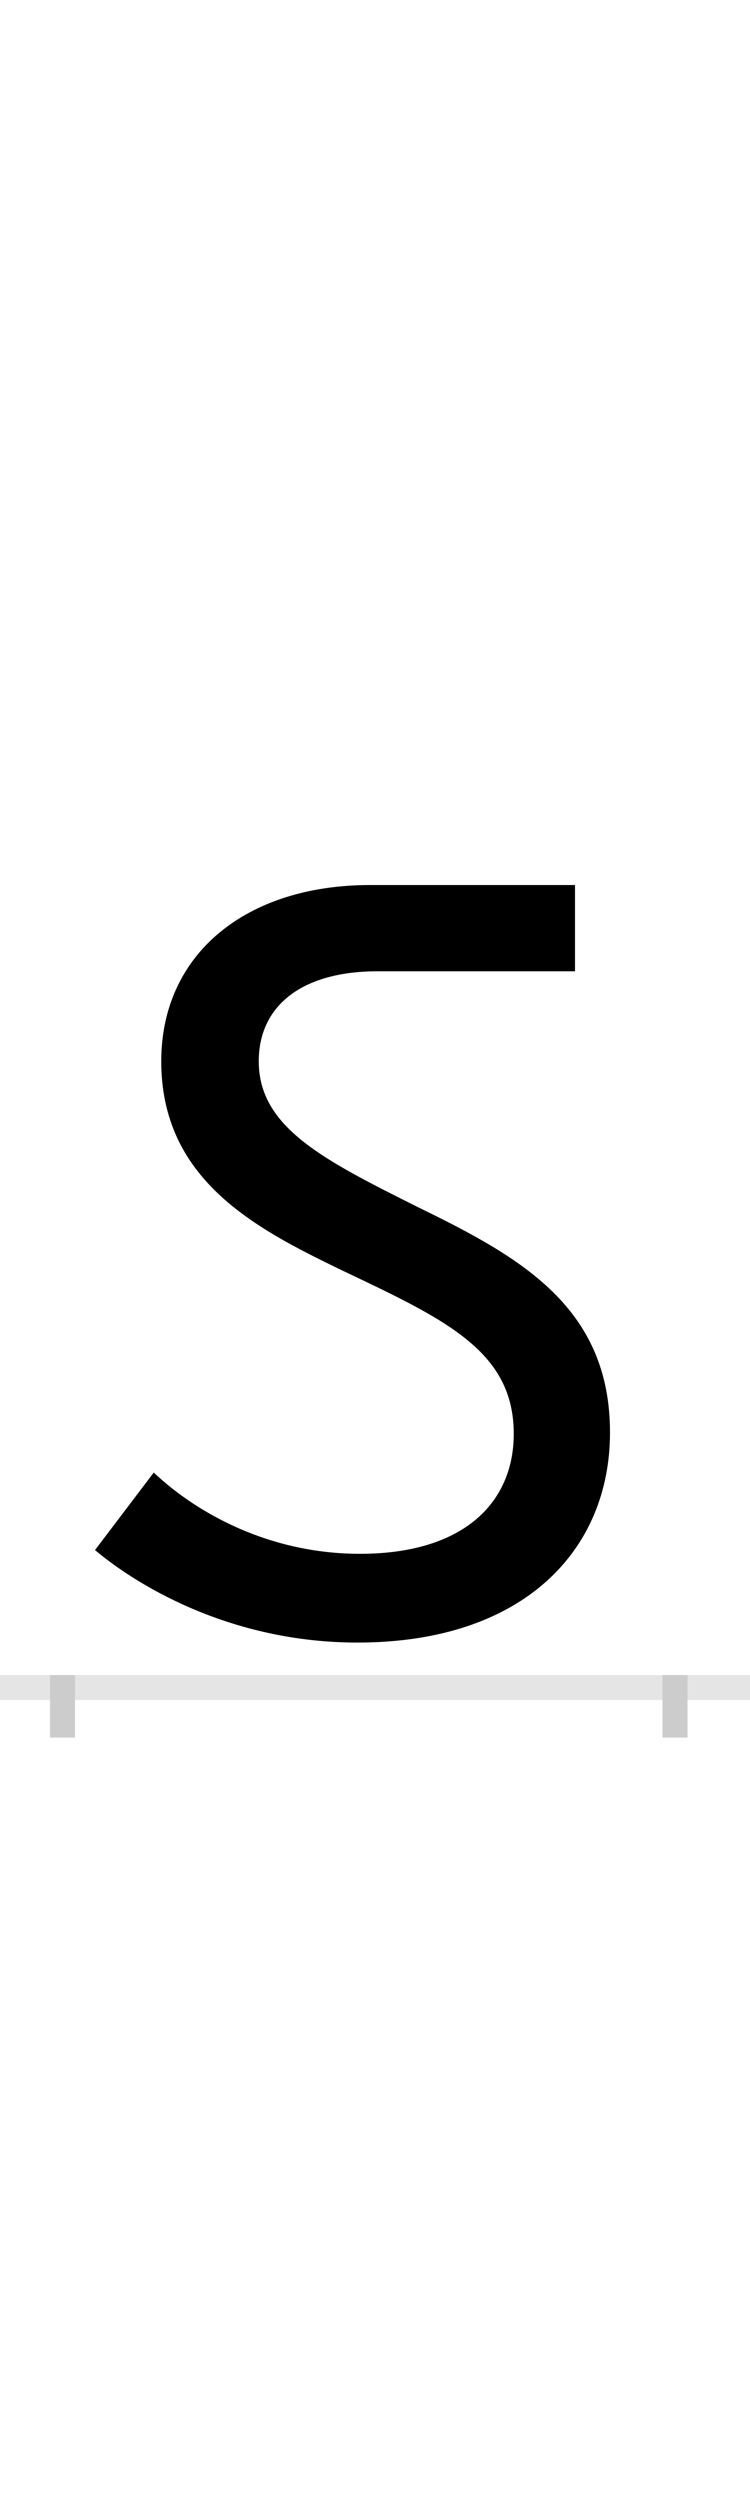 <?xml version="1.0" encoding="UTF-8"?>
<svg height="200.0" version="1.1" width="60.0" xmlns="http://www.w3.org/2000/svg" xmlns:xlink="http://www.w3.org/1999/xlink">
 <rect width="100%" height="100%" fill="#808080" stroke="none"/>
 <path d="M0,0 l60,0 l0,200 l-60,0 Z M0,0" fill="rgb(255,255,255)" transform="matrix(1,0,0,-1,0.0,200.0)"/>
 <path d="M0,0 l60,0" fill="none" stroke="rgb(229,229,229)" stroke-width="2" transform="matrix(1,0,0,-1,0.0,135.0)"/>
 <path d="M0,1 l0,-5" fill="none" stroke="rgb(204,204,204)" stroke-width="2" transform="matrix(1,0,0,-1,5.0,135.0)"/>
 <path d="M0,1 l0,-5" fill="none" stroke="rgb(204,204,204)" stroke-width="2" transform="matrix(1,0,0,-1,54.0,135.0)"/>
 <path d="M238,107 c-72,0,-130,32,-165,65 l-47,-62 c32,-27,107,-74,210,-74 c133,0,202,74,202,168 c0,100,-71,140,-153,180 c-76,38,-128,64,-128,117 c0,44,34,72,95,72 l158,0 l0,69 l-164,0 c-99,0,-167,-55,-167,-141 c0,-94,74,-133,142,-166 c84,-40,140,-65,140,-132 c0,-55,-40,-96,-123,-96 Z M238,107" fill="rgb(0,0,0)" transform="matrix(0.1,0.0,0.0,-0.1,5.0,135.0)"/>
</svg>